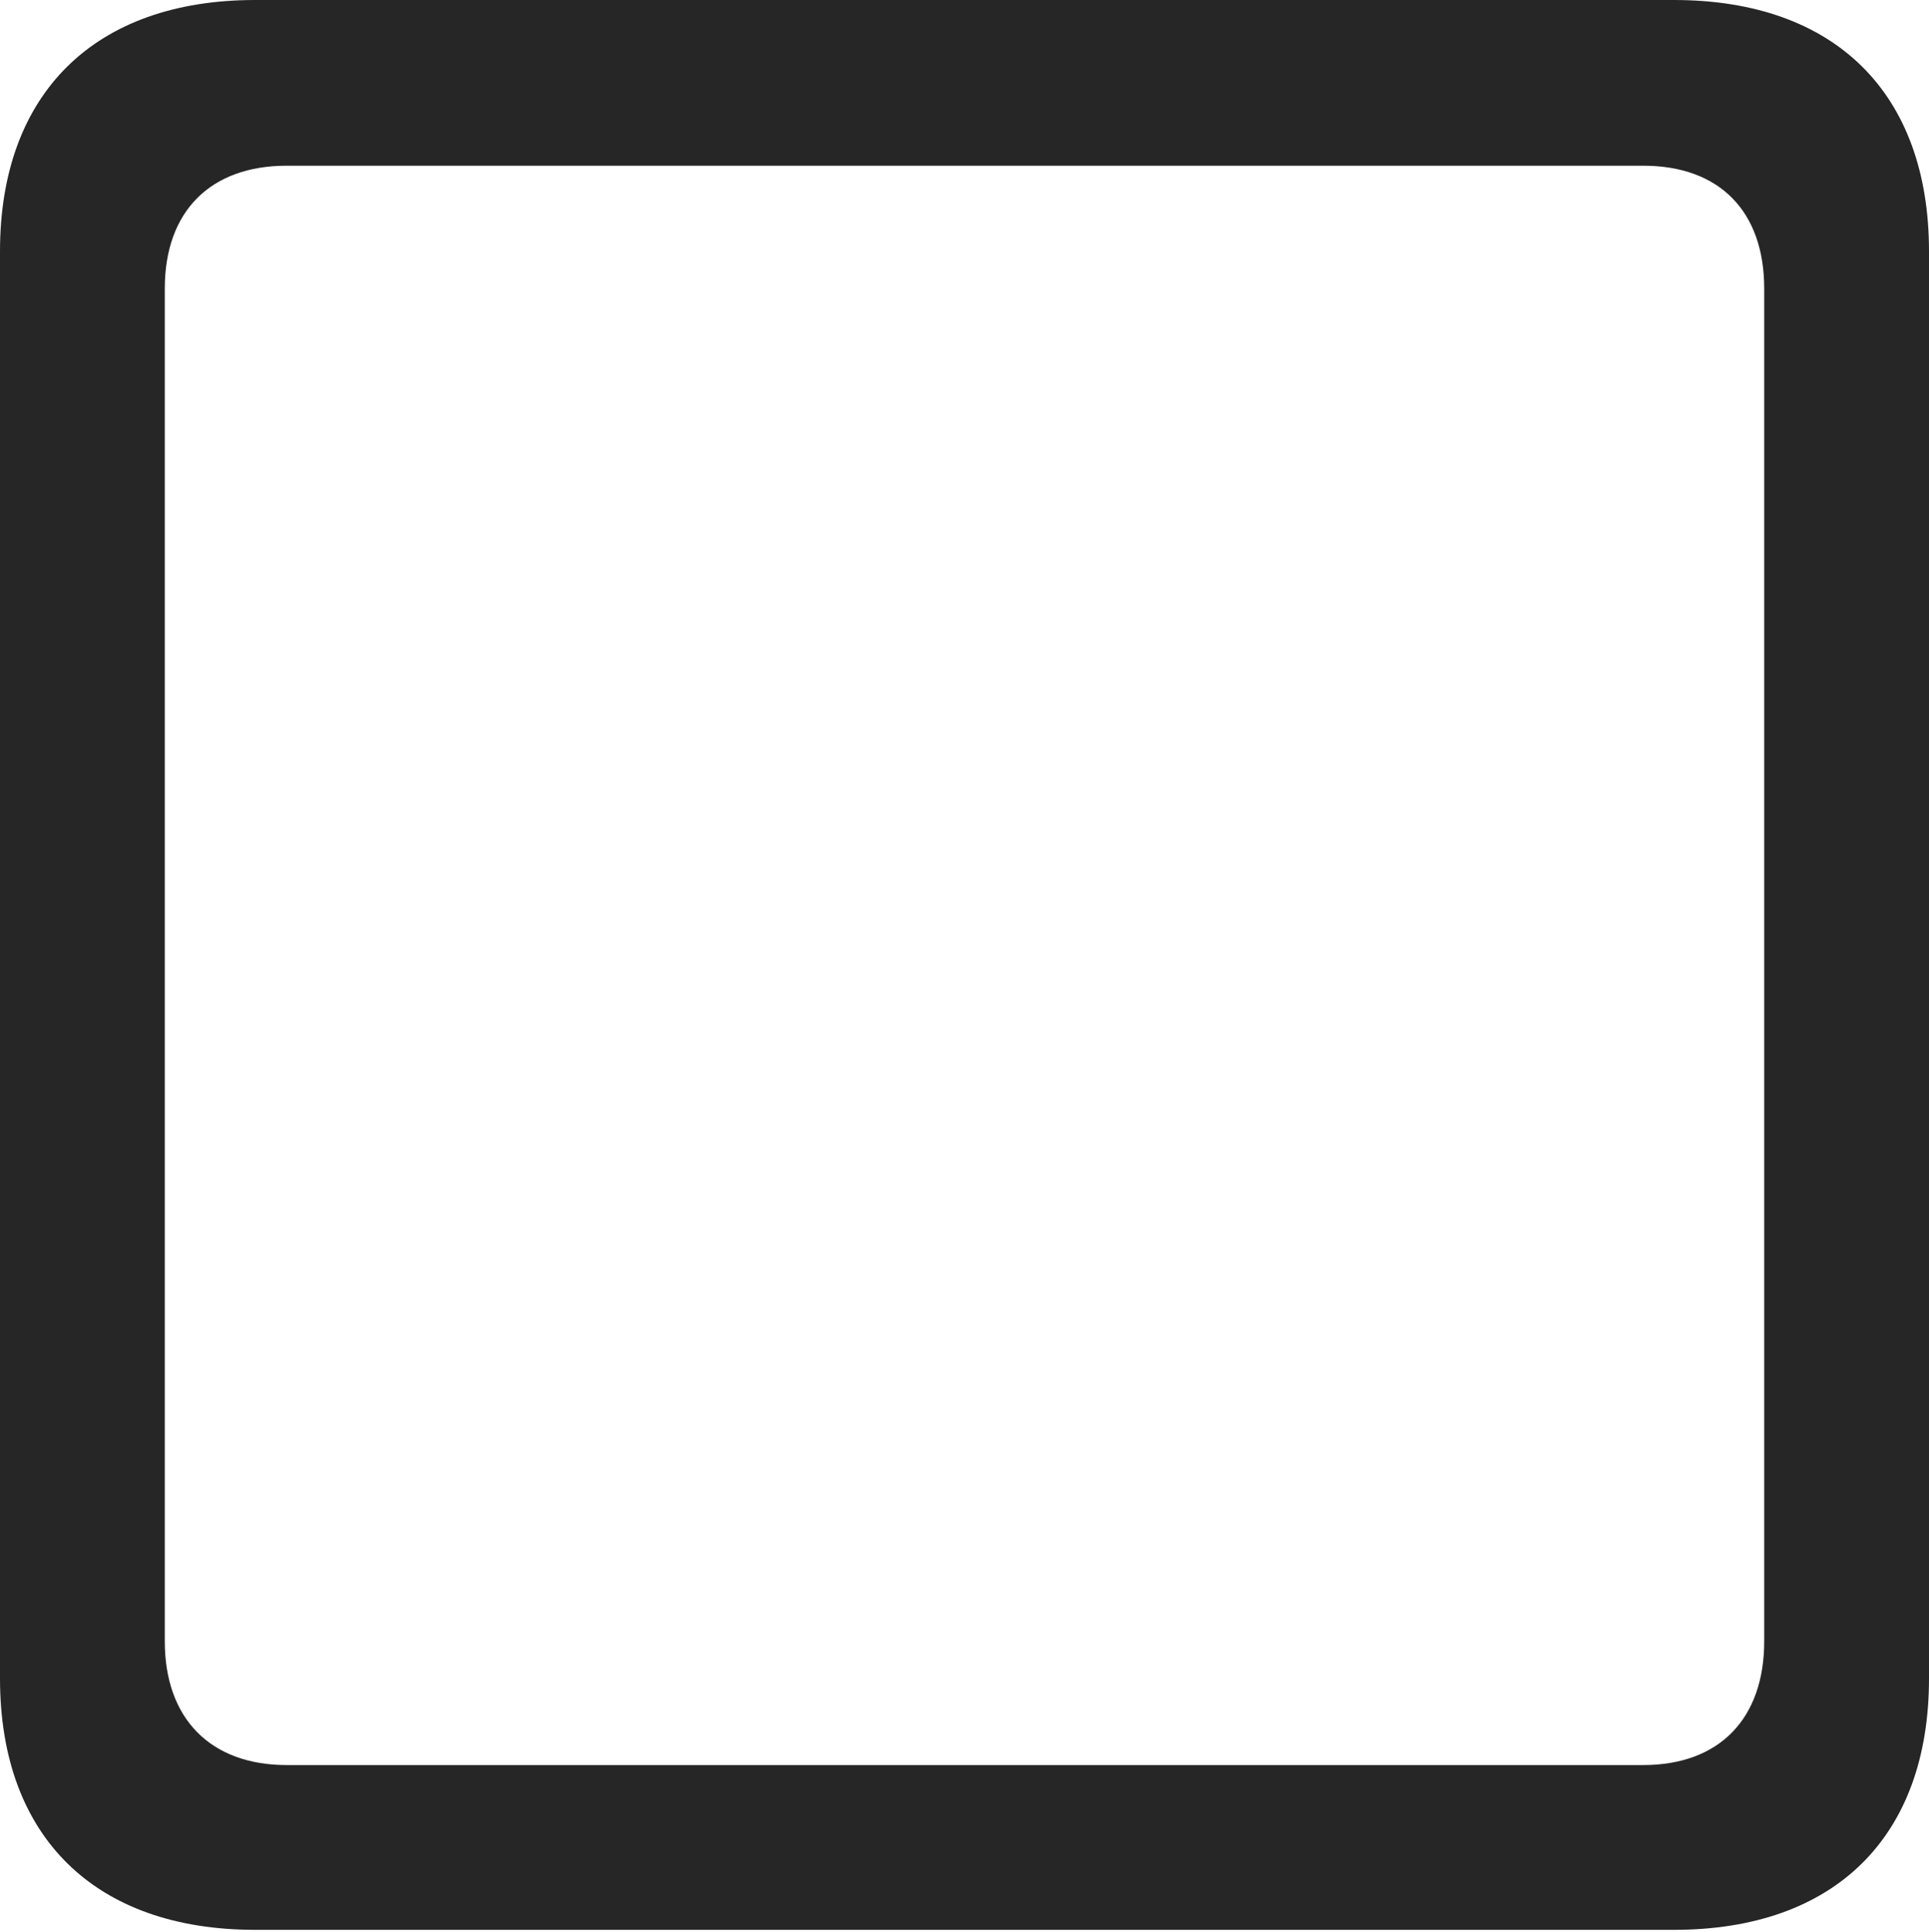 <?xml version="1.0" encoding="UTF-8"?>
<!--Generator: Apple Native CoreSVG 326-->
<!DOCTYPE svg
PUBLIC "-//W3C//DTD SVG 1.1//EN"
       "http://www.w3.org/Graphics/SVG/1.1/DTD/svg11.dtd">
<svg version="1.1" xmlns="http://www.w3.org/2000/svg" xmlns:xlink="http://www.w3.org/1999/xlink" viewBox="0 0 518 518.75">
 <g>
  <rect height="518.75" opacity="0" width="518" x="0" y="0"/>
  <path d="M0 450.75C0 493.25 25.5 518.25 68.5 518.25L449.5 518.25C492.75 518.25 518 493.25 518 450.75L518 67.5C518 25 492.75 0 449.5 0L68.5 0C25.5 0 0 25 0 67.5ZM44.25 440.75L44.25 77.5C44.25 56.75 56.5 44.5 77 44.5L441.25 44.5C461.75 44.5 473.75 56.75 473.75 77.5L473.75 440.75C473.75 461.5 461.75 474 441.25 474L77 474C56.5 474 44.25 461.5 44.25 440.75Z" fill="black" fill-opacity="0.85"/>
 </g>
</svg>
